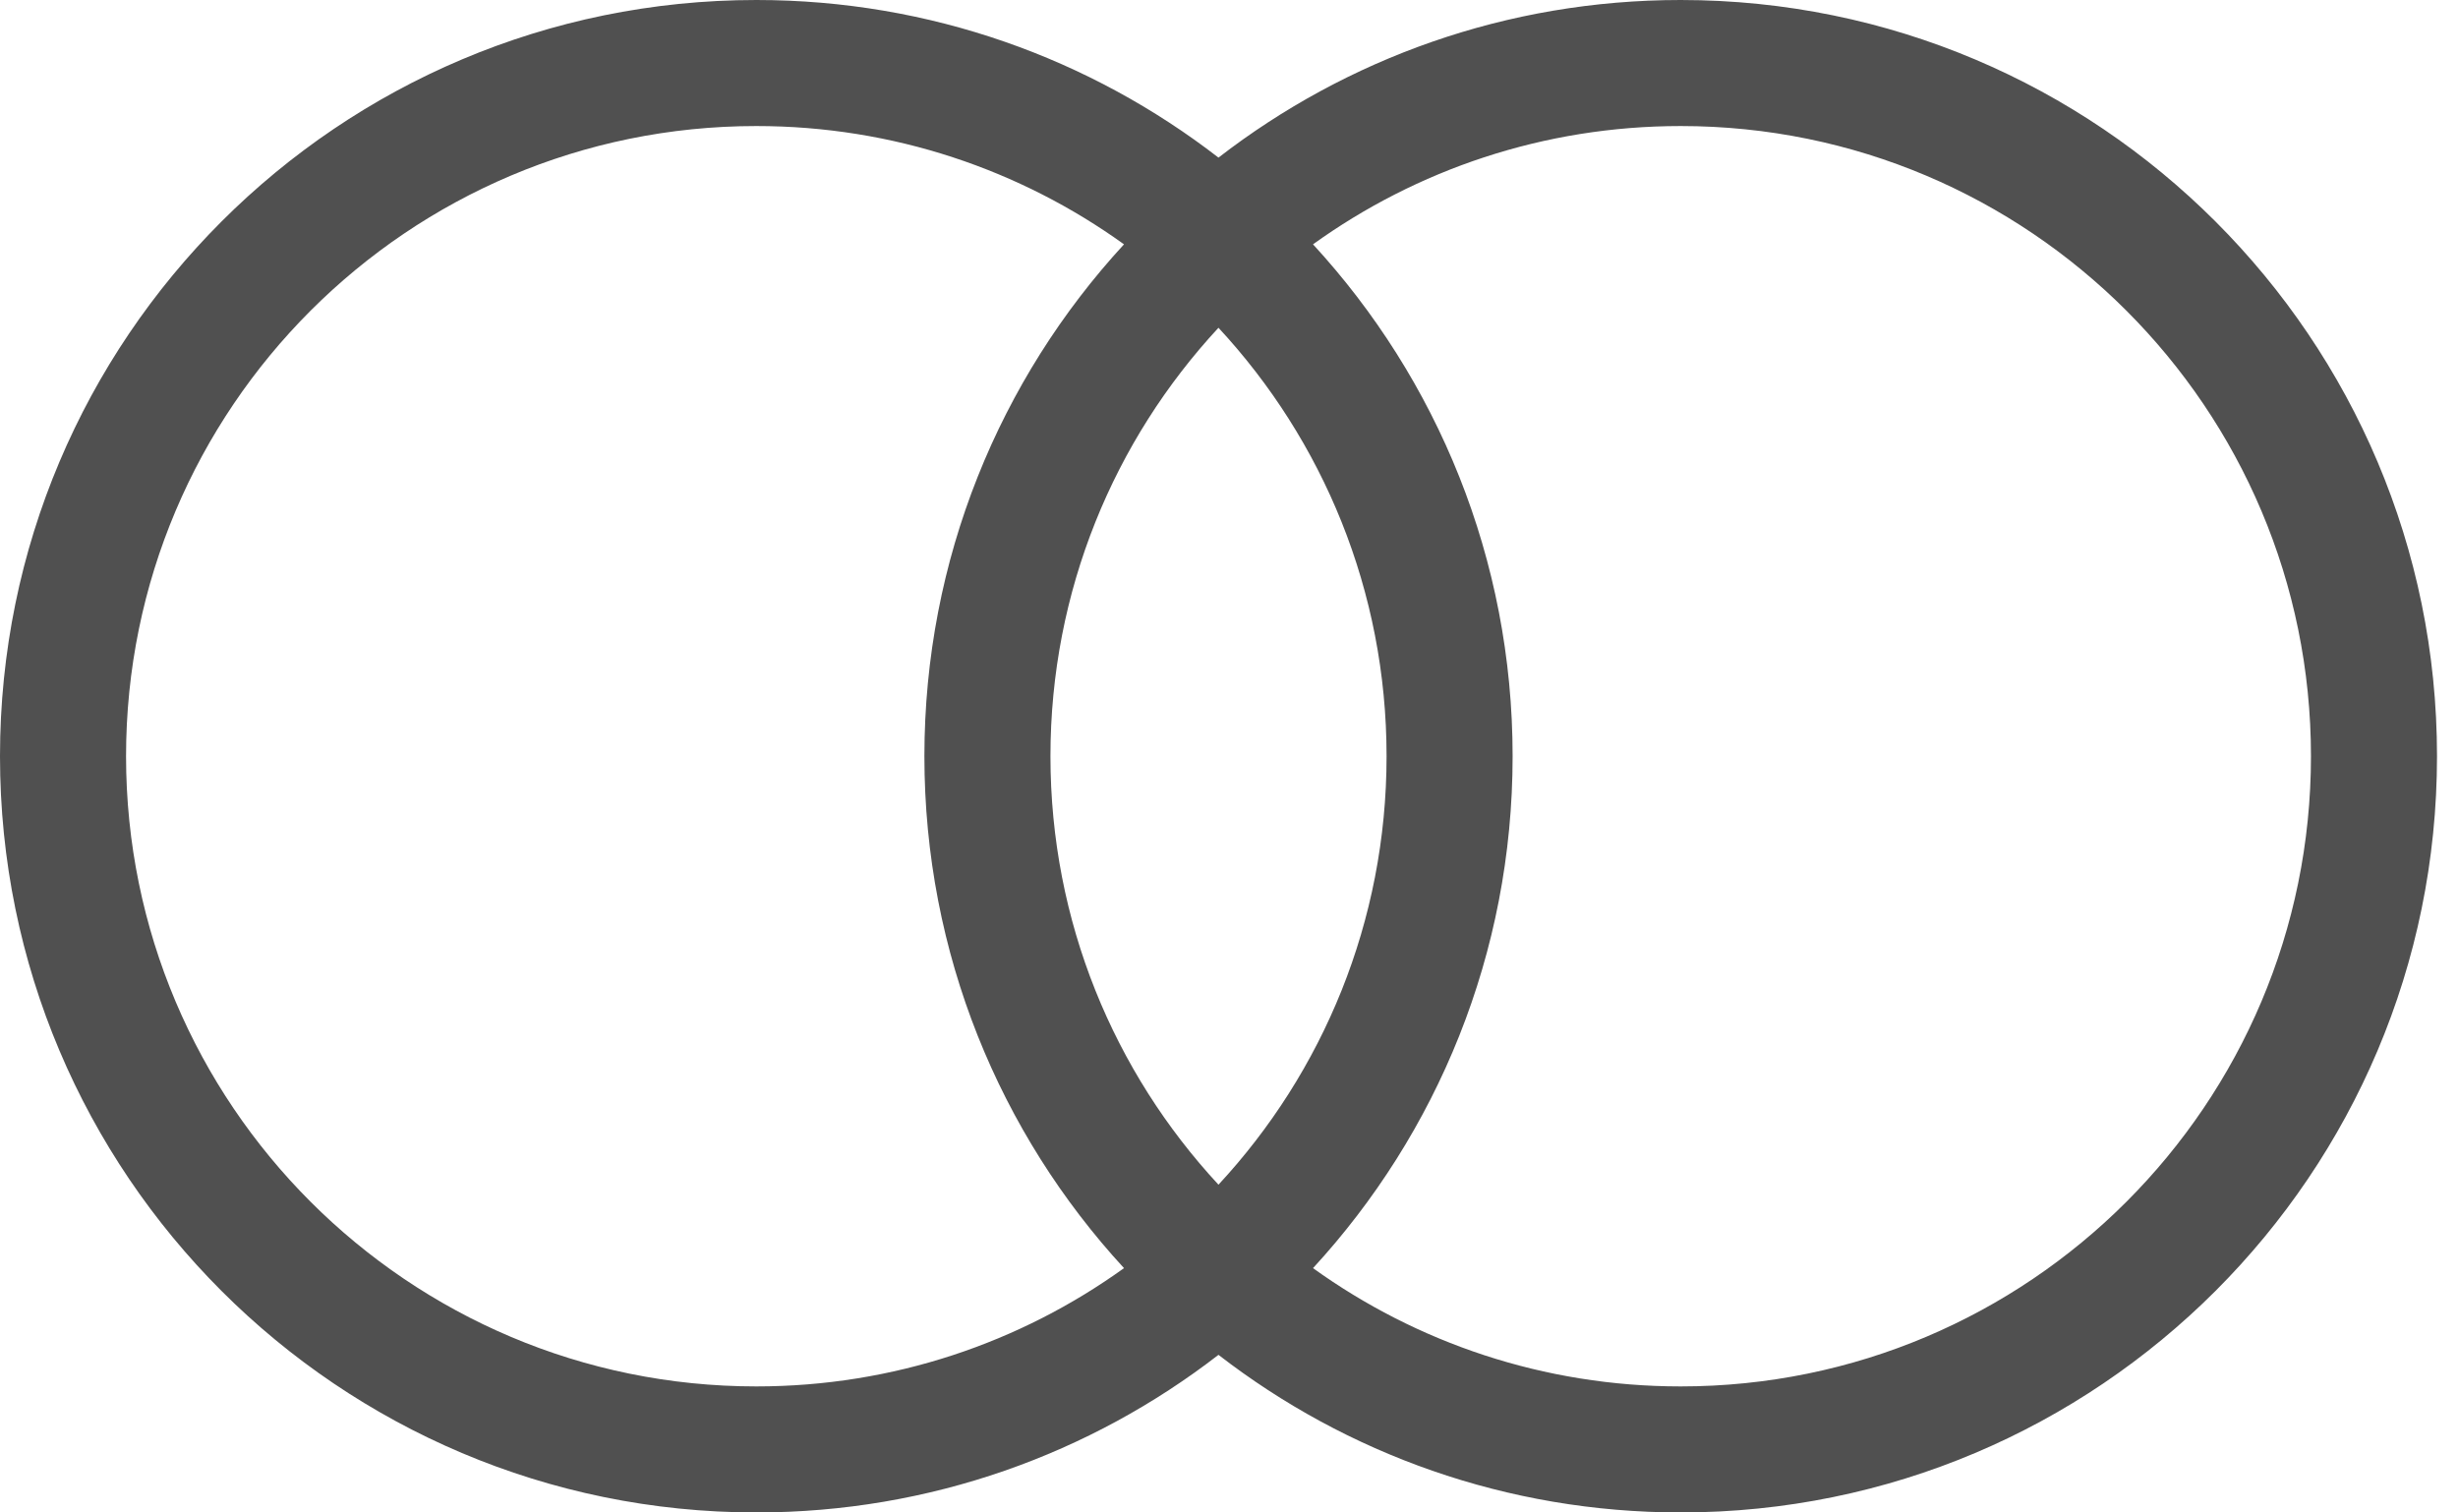 <svg width="39" height="24" viewBox="0 0 39 24" fill="none" xmlns="http://www.w3.org/2000/svg">
<path fill-rule="evenodd" clip-rule="evenodd" d="M17.834 20.123C16.192 21.304 14.177 22 12 22C6.477 22 2 17.523 2 12C2 6.477 6.477 2 12 2C14.177 2 16.192 2.696 17.834 3.877C15.867 6.014 14.667 8.867 14.667 12C14.667 15.133 15.867 17.986 17.834 20.123ZM19.333 21.499C17.305 23.067 14.762 24 12 24C5.373 24 0 18.627 0 12C0 5.373 5.373 0 12 0C14.762 0 17.305 0.933 19.333 2.501C21.361 0.933 23.905 0 26.667 0C33.294 0 38.667 5.373 38.667 12C38.667 18.627 33.294 24 26.667 24C23.905 24 21.361 23.067 19.333 21.499ZM20.833 3.877C22.475 2.696 24.489 2 26.667 2C32.19 2 36.667 6.477 36.667 12C36.667 17.523 32.19 22 26.667 22C24.489 22 22.475 21.304 20.833 20.123C22.799 17.986 24 15.133 24 12C24 8.867 22.799 6.014 20.833 3.877ZM19.333 5.201C20.988 6.985 22 9.375 22 12C22 14.625 20.988 17.015 19.333 18.799C17.678 17.015 16.667 14.625 16.667 12C16.667 9.375 17.678 6.985 19.333 5.201Z" fill="#505050"/>
</svg>
